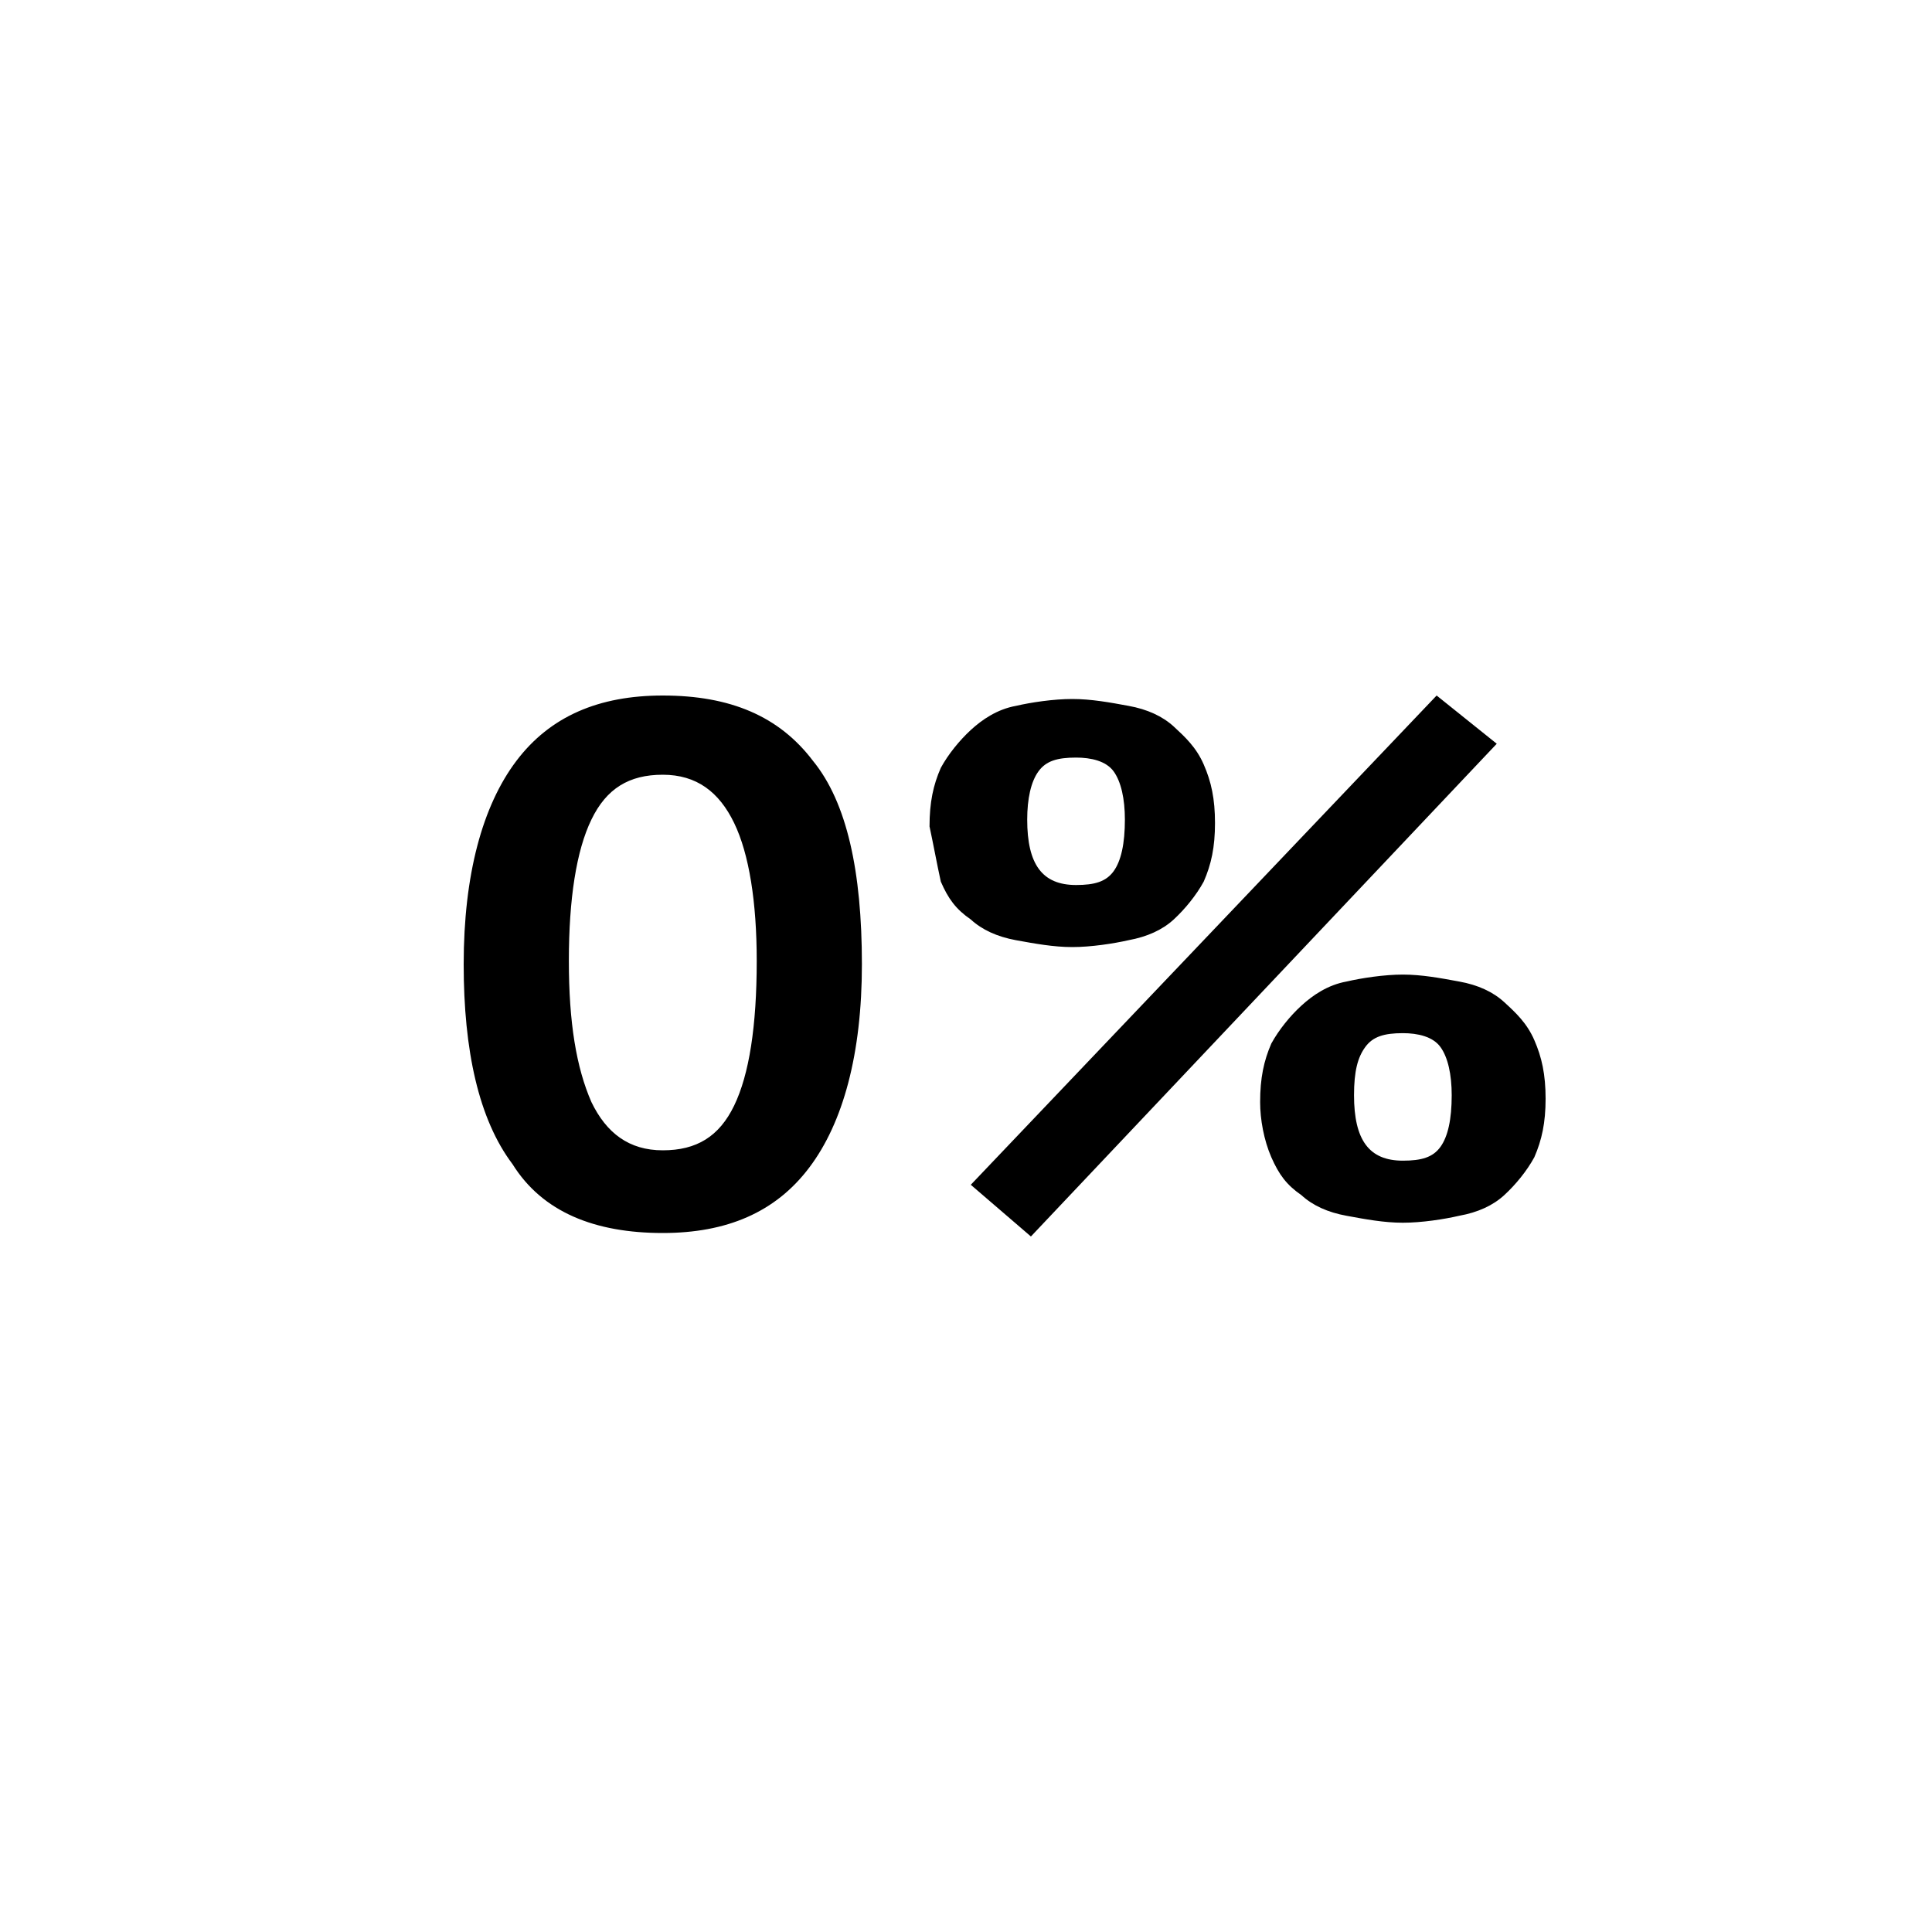 <svg width="25" height="25" viewBox="0 0 25 25" fill="none" xmlns="http://www.w3.org/2000/svg">
	<path d="M12.562 15.331L13.34 16L19.368 9.624L18.59 9L12.562 15.331ZM17.667 13.548C17.764 13.414 17.91 13.369 18.153 13.369C18.347 13.369 18.542 13.414 18.639 13.548C18.736 13.681 18.785 13.905 18.785 14.172C18.785 14.484 18.736 14.707 18.639 14.841C18.542 14.975 18.396 15.019 18.153 15.019C17.715 15.019 17.521 14.752 17.521 14.172C17.521 13.86 17.569 13.681 17.667 13.548ZM16.451 14.975C16.549 15.197 16.646 15.331 16.84 15.465C16.986 15.599 17.181 15.688 17.424 15.732C17.667 15.777 17.91 15.822 18.153 15.822C18.396 15.822 18.688 15.777 18.882 15.732C19.125 15.688 19.319 15.599 19.465 15.465C19.611 15.331 19.757 15.153 19.854 14.975C19.951 14.752 20 14.529 20 14.217C20 13.905 19.951 13.681 19.854 13.459C19.757 13.236 19.611 13.102 19.465 12.968C19.319 12.834 19.125 12.745 18.882 12.701C18.639 12.656 18.396 12.611 18.153 12.611C17.91 12.611 17.618 12.656 17.424 12.701C17.181 12.745 16.986 12.879 16.84 13.013C16.694 13.146 16.549 13.325 16.451 13.503C16.354 13.726 16.306 13.949 16.306 14.261C16.306 14.484 16.354 14.752 16.451 14.975ZM13.438 9.981C13.535 9.847 13.681 9.803 13.924 9.803C14.118 9.803 14.312 9.847 14.41 9.981C14.507 10.115 14.556 10.338 14.556 10.605C14.556 10.917 14.507 11.14 14.41 11.274C14.312 11.408 14.167 11.452 13.924 11.452C13.486 11.452 13.292 11.185 13.292 10.605C13.292 10.338 13.34 10.115 13.438 9.981ZM12.174 11.408C12.271 11.631 12.368 11.764 12.562 11.898C12.708 12.032 12.903 12.121 13.146 12.166C13.389 12.21 13.632 12.255 13.875 12.255C14.118 12.255 14.41 12.21 14.604 12.166C14.847 12.121 15.042 12.032 15.188 11.898C15.333 11.764 15.479 11.586 15.576 11.408C15.674 11.185 15.722 10.962 15.722 10.65C15.722 10.338 15.674 10.115 15.576 9.892C15.479 9.669 15.333 9.535 15.188 9.401C15.042 9.268 14.847 9.178 14.604 9.134C14.361 9.089 14.118 9.045 13.875 9.045C13.632 9.045 13.34 9.089 13.146 9.134C12.903 9.178 12.708 9.312 12.562 9.446C12.417 9.58 12.271 9.758 12.174 9.936C12.076 10.159 12.028 10.382 12.028 10.694C12.076 10.917 12.125 11.185 12.174 11.408ZM7.653 10.605C7.847 10.204 8.139 10.025 8.576 10.025C9.014 10.025 9.306 10.248 9.5 10.65C9.694 11.051 9.792 11.675 9.792 12.433C9.792 13.28 9.694 13.905 9.5 14.306C9.306 14.707 9.014 14.885 8.576 14.885C8.139 14.885 7.847 14.662 7.653 14.261C7.458 13.815 7.361 13.236 7.361 12.433C7.361 11.631 7.458 11.006 7.653 10.605ZM6.632 15.064C7.021 15.688 7.701 15.955 8.576 15.955C9.403 15.955 10.035 15.688 10.472 15.108C10.91 14.529 11.153 13.637 11.153 12.478C11.153 11.274 10.958 10.382 10.521 9.847C10.083 9.268 9.451 9 8.576 9C7.75 9 7.118 9.268 6.681 9.847C6.243 10.427 6 11.319 6 12.478C6 13.592 6.194 14.484 6.632 15.064Z" fill="currentcolor"/>
</svg>
